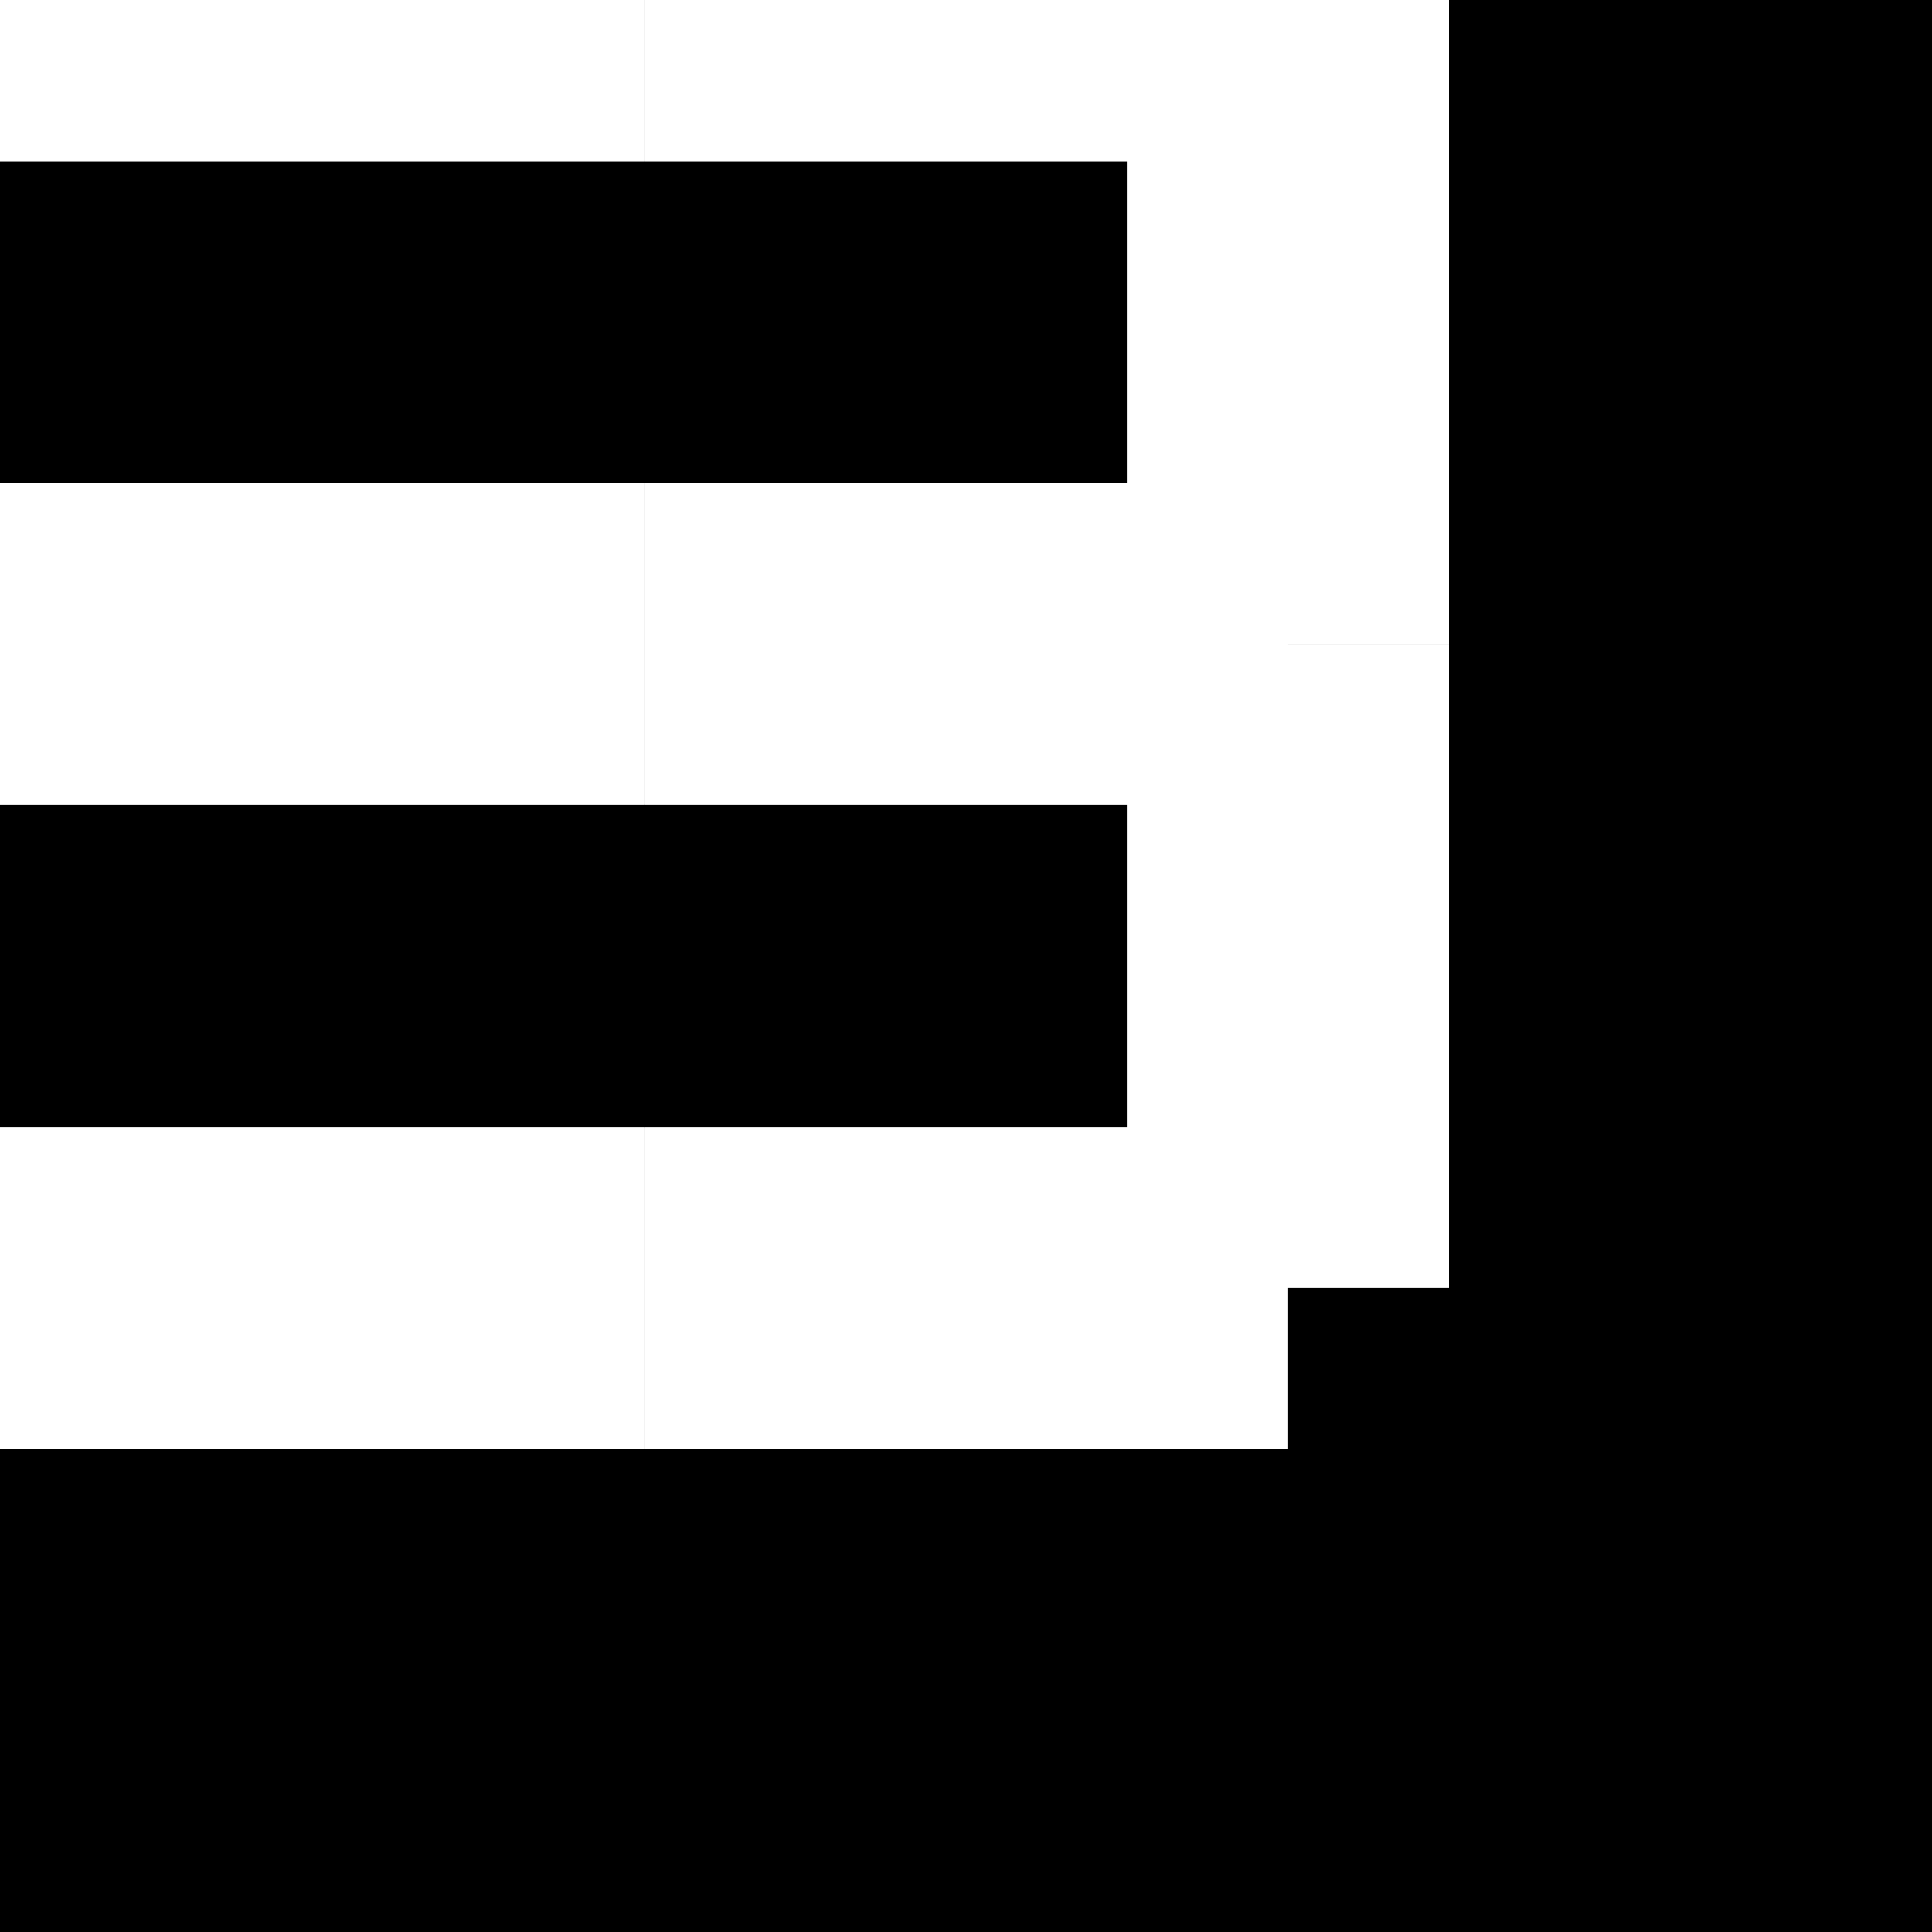 <svg width="750" height="750" xmlns="http://www.w3.org/2000/svg" >
<rect width="750" height="750" style="fill:black" />
<line stroke="white" x1="0" x2="250" y1="0" y2="0" stroke-width="125" />
<line stroke="white" x1="250" x2="0" y1="0" y2="0" stroke-width="125" />
<line stroke="white" x1="250" x2="500" y1="0" y2="0" stroke-width="125" />
<line stroke="white" x1="500" x2="500" y1="0" y2="250" stroke-width="125" />
<line stroke="white" x1="500" x2="250" y1="0" y2="0" stroke-width="125" />
<line stroke="white" x1="0" x2="250" y1="250" y2="250" stroke-width="125" />
<line stroke="white" x1="250" x2="0" y1="250" y2="250" stroke-width="125" />
<line stroke="white" x1="250" x2="500" y1="250" y2="250" stroke-width="125" />
<line stroke="white" x1="500" x2="500" y1="250" y2="0" stroke-width="125" />
<line stroke="white" x1="500" x2="500" y1="250" y2="500" stroke-width="125" />
<line stroke="white" x1="500" x2="250" y1="250" y2="250" stroke-width="125" />
<line stroke="white" x1="0" x2="250" y1="500" y2="500" stroke-width="125" />
<line stroke="white" x1="250" x2="0" y1="500" y2="500" stroke-width="125" />
<line stroke="white" x1="250" x2="500" y1="500" y2="500" stroke-width="125" />
<line stroke="white" x1="500" x2="500" y1="500" y2="250" stroke-width="125" />
<line stroke="white" x1="500" x2="250" y1="500" y2="500" stroke-width="125" />
</svg>
